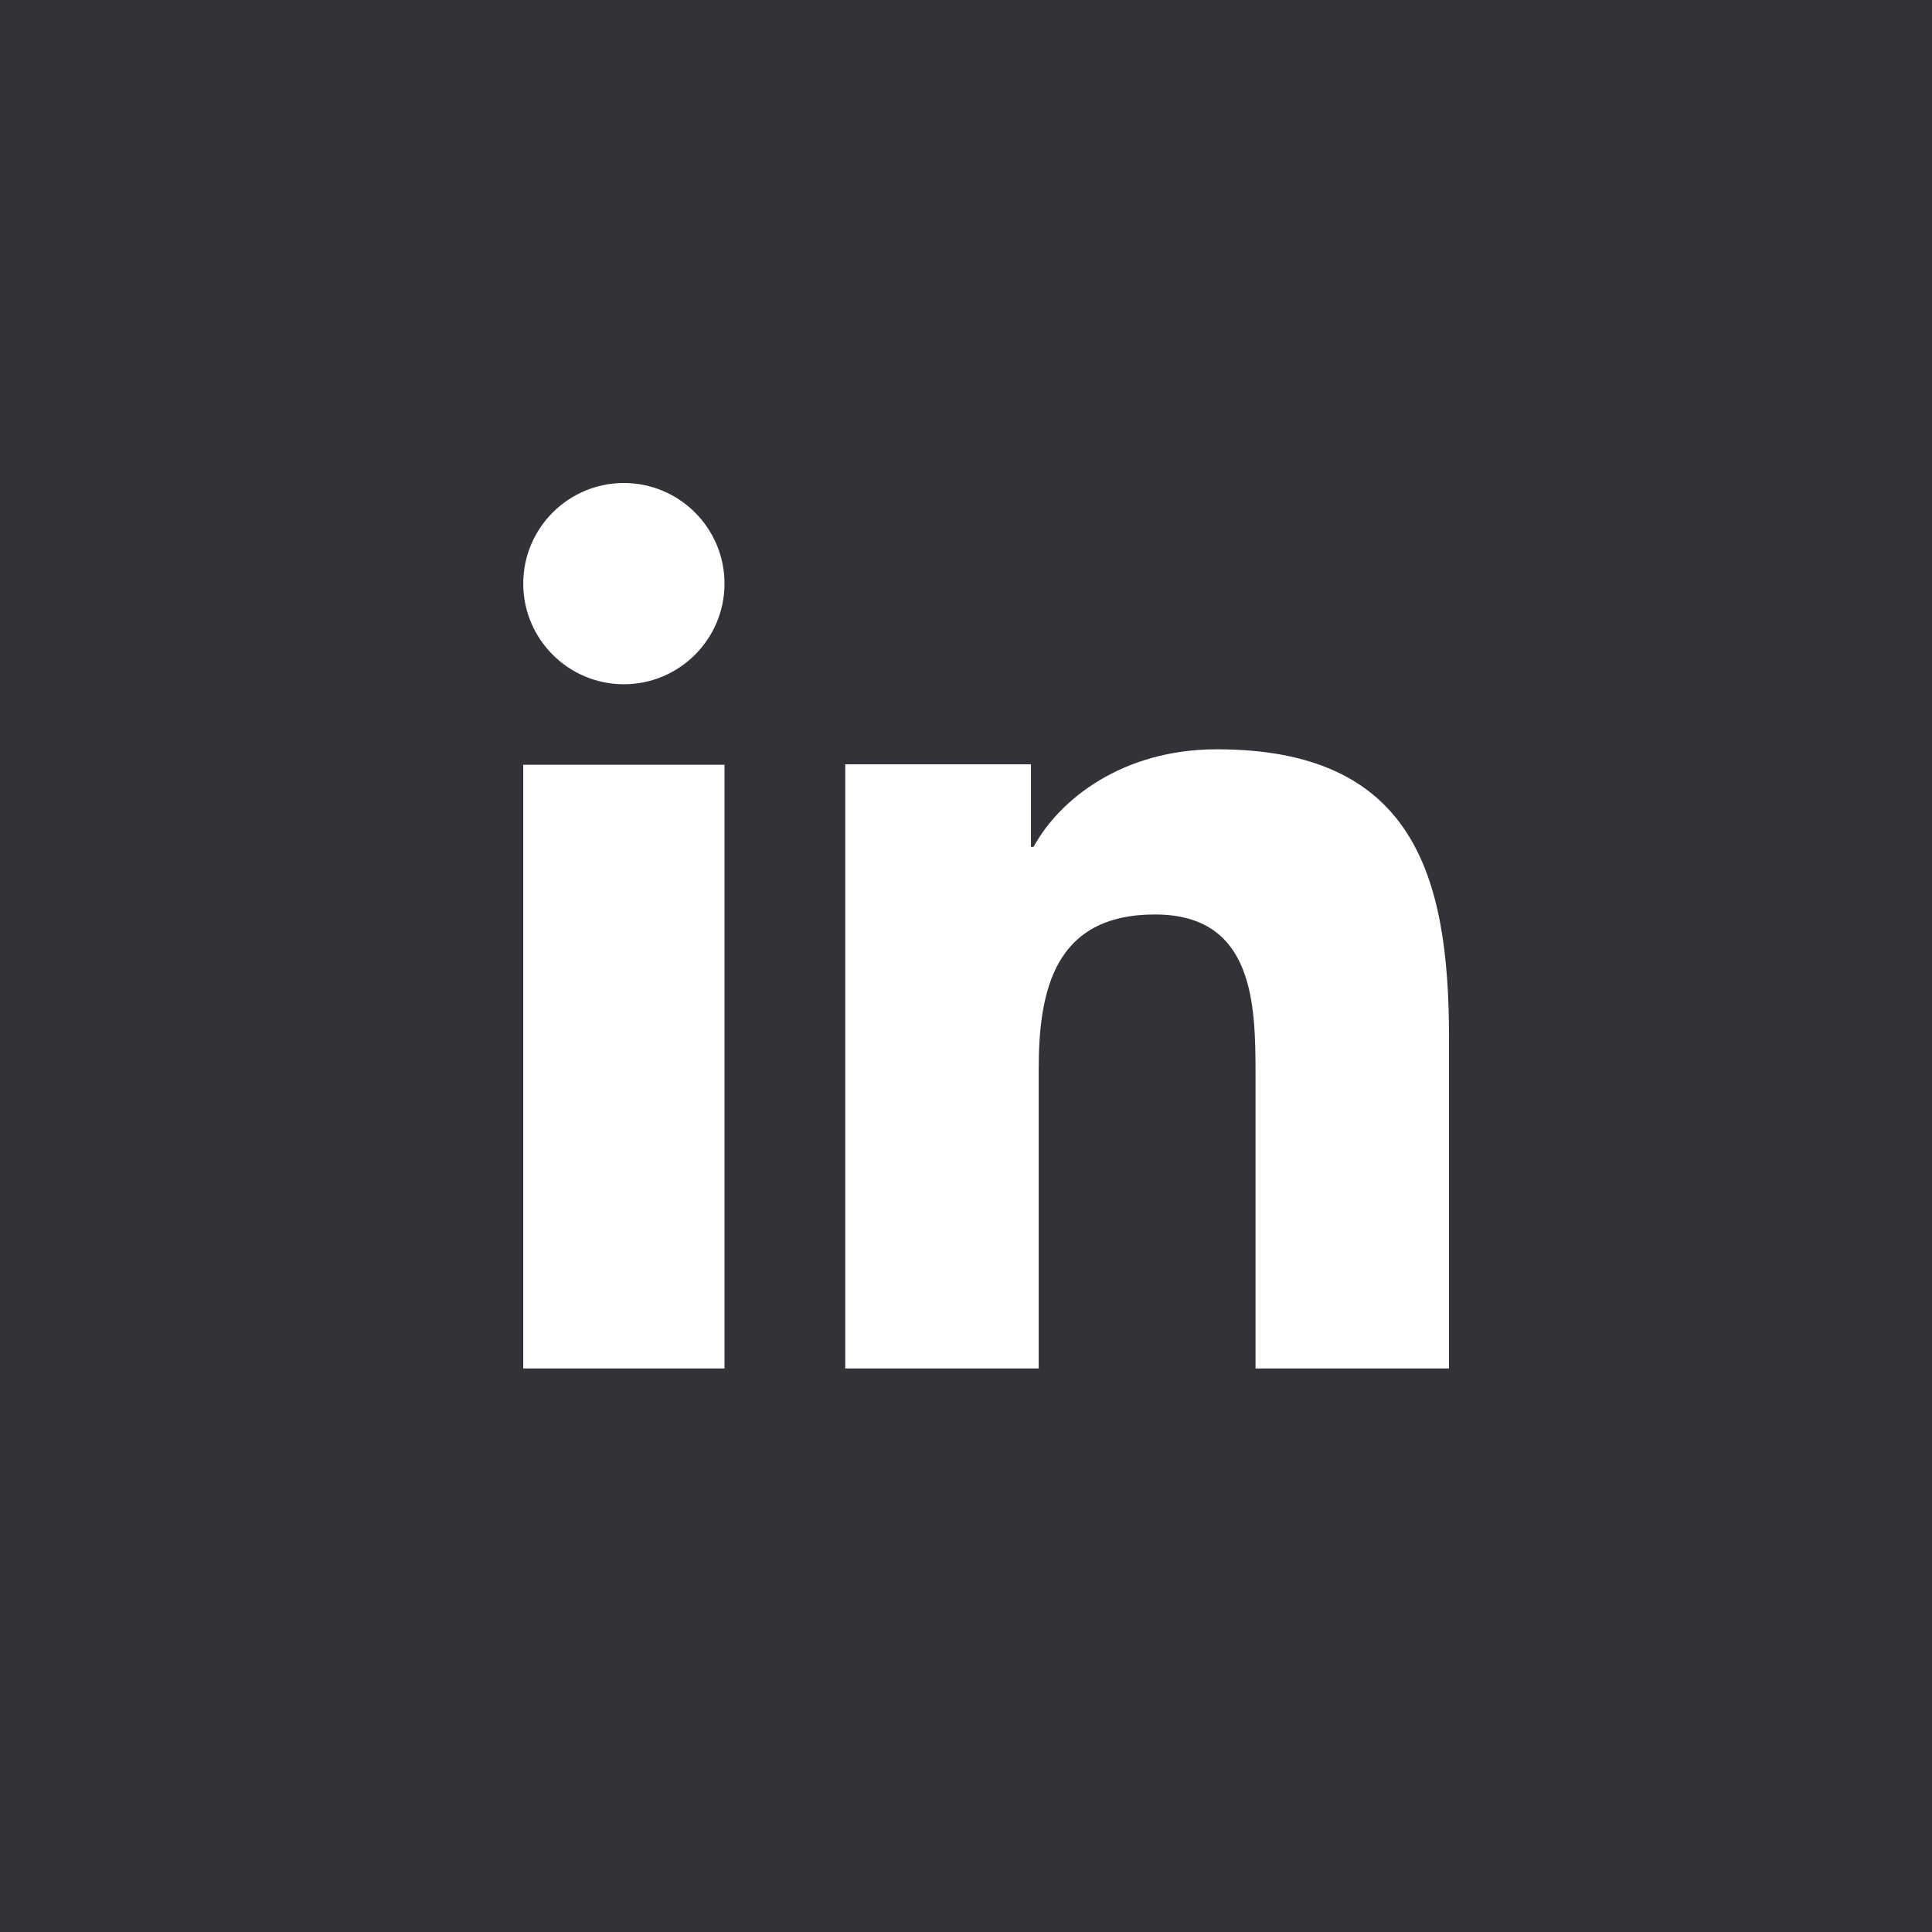 <svg width="48" height="48" viewBox="0 0 48 48" fill="none" xmlns="http://www.w3.org/2000/svg">
<rect width="48" height="48" fill="#323238"/>
<path d="M18 34H13V19H18V34ZM15.501 17C14.118 17 13 15.879 13 14.499C13 13.119 14.12 12 15.501 12C16.879 12 18 13.121 18 14.499C18 15.879 16.879 17 15.501 17V17ZM36 34H31.193V26.7C31.193 24.959 31.16 22.72 28.694 22.72C26.191 22.72 25.806 24.616 25.806 26.574V34H21V18.989H25.614V21.04H25.679C26.321 19.86 27.89 18.616 30.23 18.616C35.1 18.616 36 21.725 36 25.767V34Z" fill="white"/>
</svg>